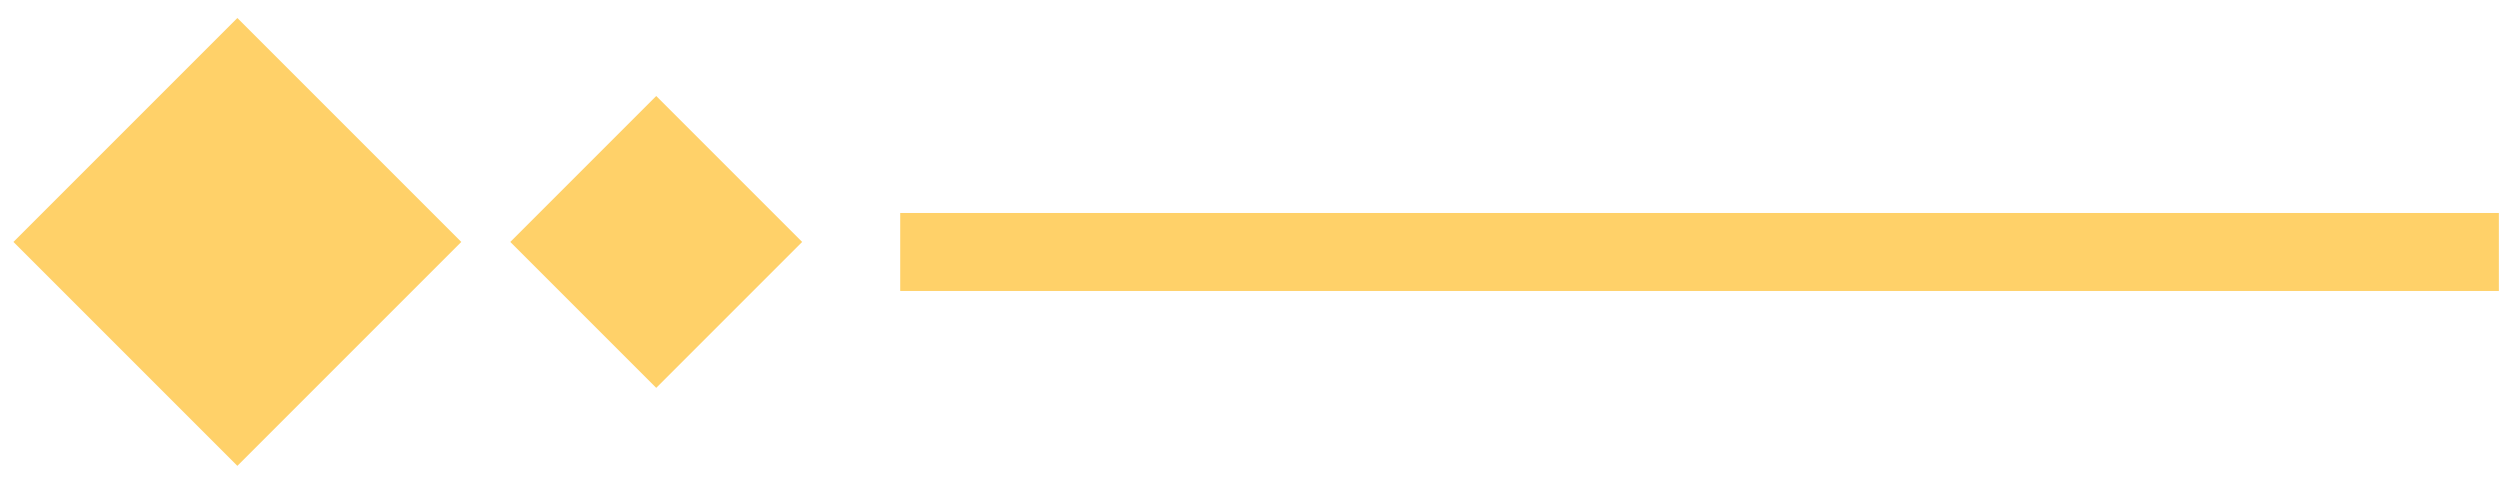 <svg width="93" height="18" viewBox="0 0 93 18" fill="none" xmlns="http://www.w3.org/2000/svg">
<rect x="0.5" y="9" width="11.78" height="11.78" transform="rotate(-45 0.5 9)" fill="#FFD169"/>
<rect x="18.983" y="9" width="7.677" height="7.677" transform="rotate(-45 18.983 9)" fill="#FFD169"/>
<rect x="33.488" y="7.923" width="59.47" height="2.901" fill="#FFD169"/>
</svg>
